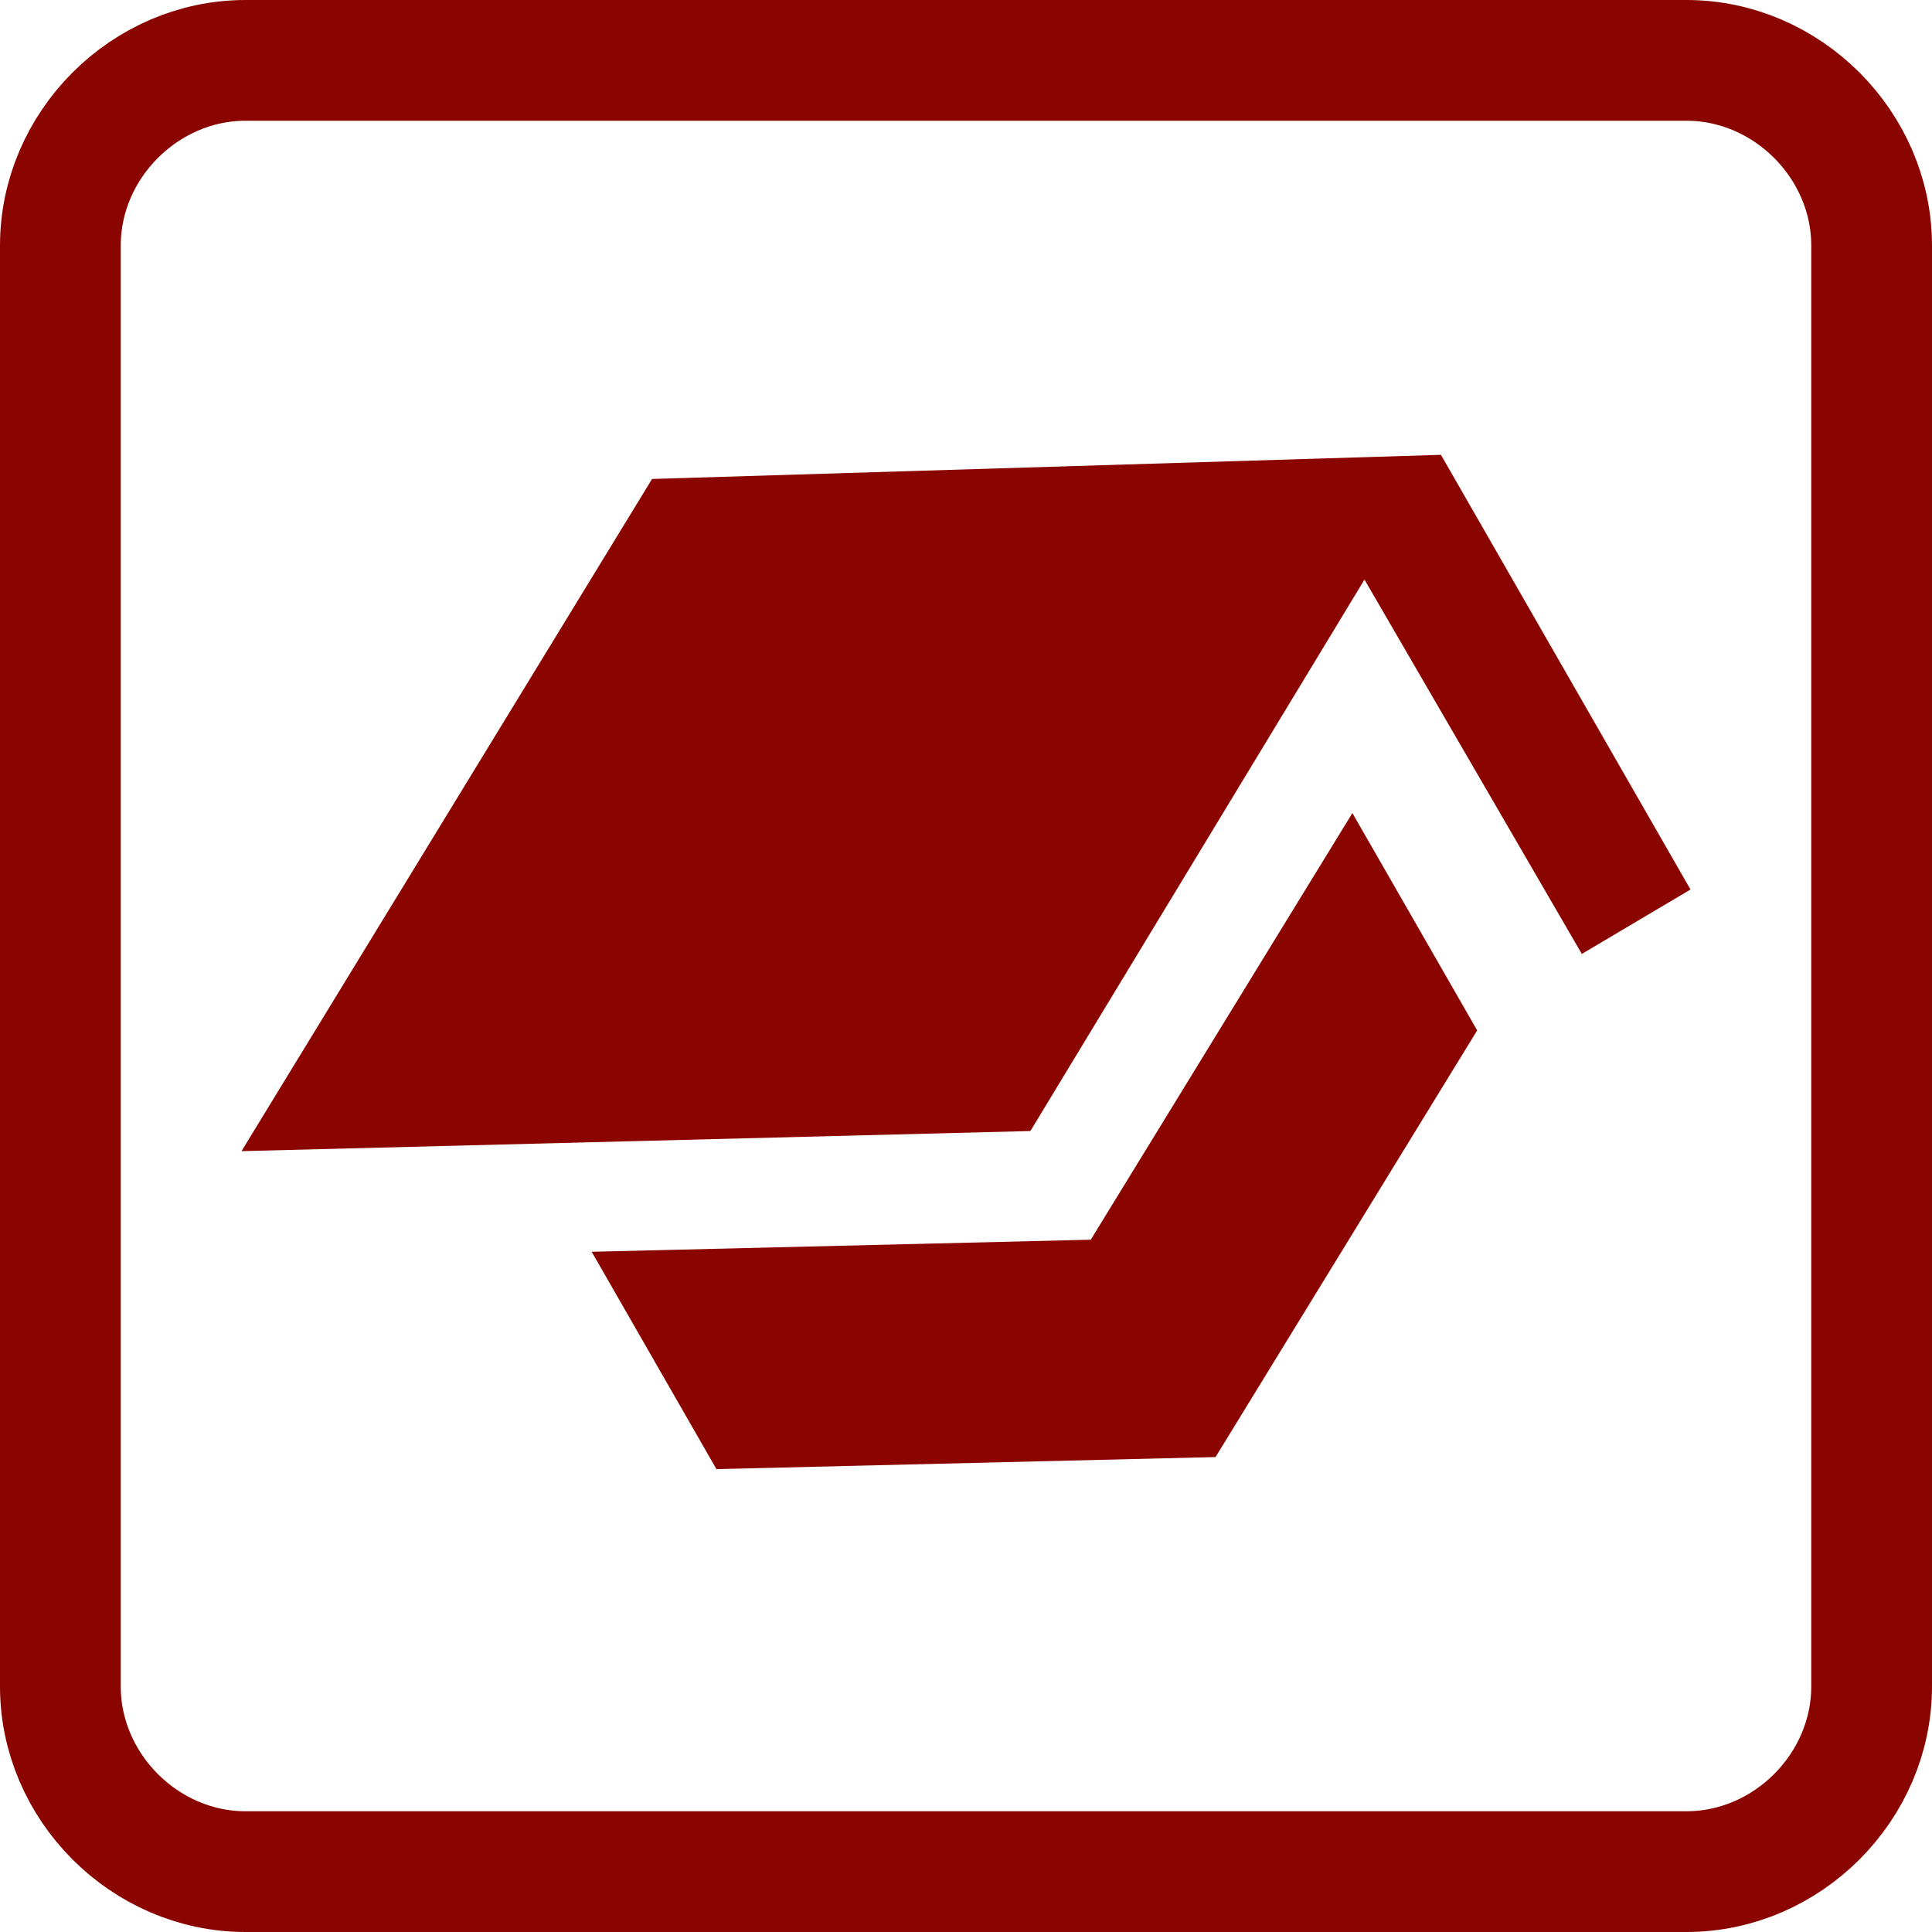<?xml version="1.0" encoding="utf-8"?>
<!-- Generator: Adobe Illustrator 25.0.1, SVG Export Plug-In . SVG Version: 6.00 Build 0)  -->
<svg version="1.1" id="Ebene_1" xmlns="http://www.w3.org/2000/svg" xmlns:xlink="http://www.w3.org/1999/xlink" x="0px" y="0px"
	 viewBox="0 0 48 48" style="enable-background:new 0 0 48 48;" xml:space="preserve">
<style type="text/css">
	.st0{display:none;}
	.st1{fill:none;}
	.st2{fill:none;stroke:#8A0500;stroke-width:3;stroke-miterlimit:10;}
	.st3{display:inline;fill:#E8CDCC;}
	.st4{display:none;fill:#E8CDCC;}
	.st5{display:inline;}
	.st6{fill:#E8CDCC;}
	.st7{display:none;fill:#8A0500;}
	.st8{fill:#8A0500;}
</style>
<g class="st0">
	<rect class="st1" width="48" height="48"/>
</g>
<path id="Rahmen" class="st2" d="M41.9,46.5H6.1c-2.5,0-4.6-2.1-4.6-4.6V6.1c0-2.5,2.1-4.6,4.6-4.6h35.8c2.5,0,4.6,2.1,4.6,4.6v35.8
	C46.5,44.4,44.4,46.5,41.9,46.5z"/>
<g id="Add_exam" class="st0">
	<path class="st3" d="M32.1,27.7v-9.5h-4.9v9.5h-9.9v4.8h9.9V42h4.9v-9.5H42v-4.8H32.1z M6,8.4h36V6.2H6V8.4z M6,12.4h36v-2.2H6
		V12.4z M6,16.5h36v-2.2H6V16.5z M6,20.4h18v-2.2H6V20.4z M6,24.4h18v-2.2H6V24.4z"/>
</g>
<path id="Diagramm" class="st4" d="M6,6h8.3v36H6V6z M33.7,25.2H42V42h-8.3V25.2z M19.8,15.6h8.3V42h-8.3V15.6z"/>
<g id="Schule" class="st0">
	<g class="st5">
		<rect x="9.6" y="21.4" class="st6" width="5.4" height="12"/>
		<rect x="21.3" y="21.4" class="st6" width="5.4" height="12"/>
		<rect x="6" y="36.9" class="st6" width="36" height="5.1"/>
		<rect x="33" y="21.4" class="st6" width="5.4" height="12"/>
		<polygon class="st6" points="24,6 6,14.6 6,18 42,18 42,14.6 		"/>
	</g>
</g>
<polygon id="Logout" class="st4" points="24.9,33.1 28.4,36.7 41.1,24 28.4,11.3 24.9,14.9 31.4,21.5 6.9,21.5 6.9,26.5 31.4,26.5 
	"/>
<path id="Home" class="st4" d="M20.4,42V29.3h7.2V42h9V25.1H42L24,6L6,25.1h5.4V42H20.4z"/>
<path id="Profile" class="st7" d="M18.6,23.6c-1.3,0-2.2,1-2.2,2.2s1,2.2,2.2,2.2s2.2-1,2.2-2.2C20.8,24.6,19.9,23.6,18.6,23.6z
	 M29.4,23.6c-1.3,0-2.2,1-2.2,2.2s1,2.2,2.2,2.2c1.3,0,2.2-1,2.2-2.2C31.6,24.6,30.7,23.6,29.4,23.6z M24,6.2c-9.9,0-18,8.1-18,17.9
	S14.1,42,24,42s18-8.1,18-17.9S33.9,6.2,24,6.2z M24,38.4C16,38.4,9.6,32,9.6,24.1c0-0.5,0-1,0.1-1.6c4.3-1.9,7.6-5.4,9.4-9.6
	c3.2,4.6,8.6,7.6,14.7,7.6c1.4,0,2.8-0.1,4-0.4c0.4,1.3,0.6,2.6,0.6,4C38.4,32,31.9,38.4,24,38.4z"/>
<g id="Logo">
	<path id="ic_school_24px" class="st8" d="M14.7,31.1l3.1,5.4l12.4-0.3l6.5-10.6l-3.1-5.4l-6.5,10.6L14.7,31.1z M16.2,11.9L6,28.6
		l19.6-0.5l8.3-13.7l5.4,9.3l2.7-1.6l-6.2-10.8L16.2,11.9z"/>
</g>
</svg>
